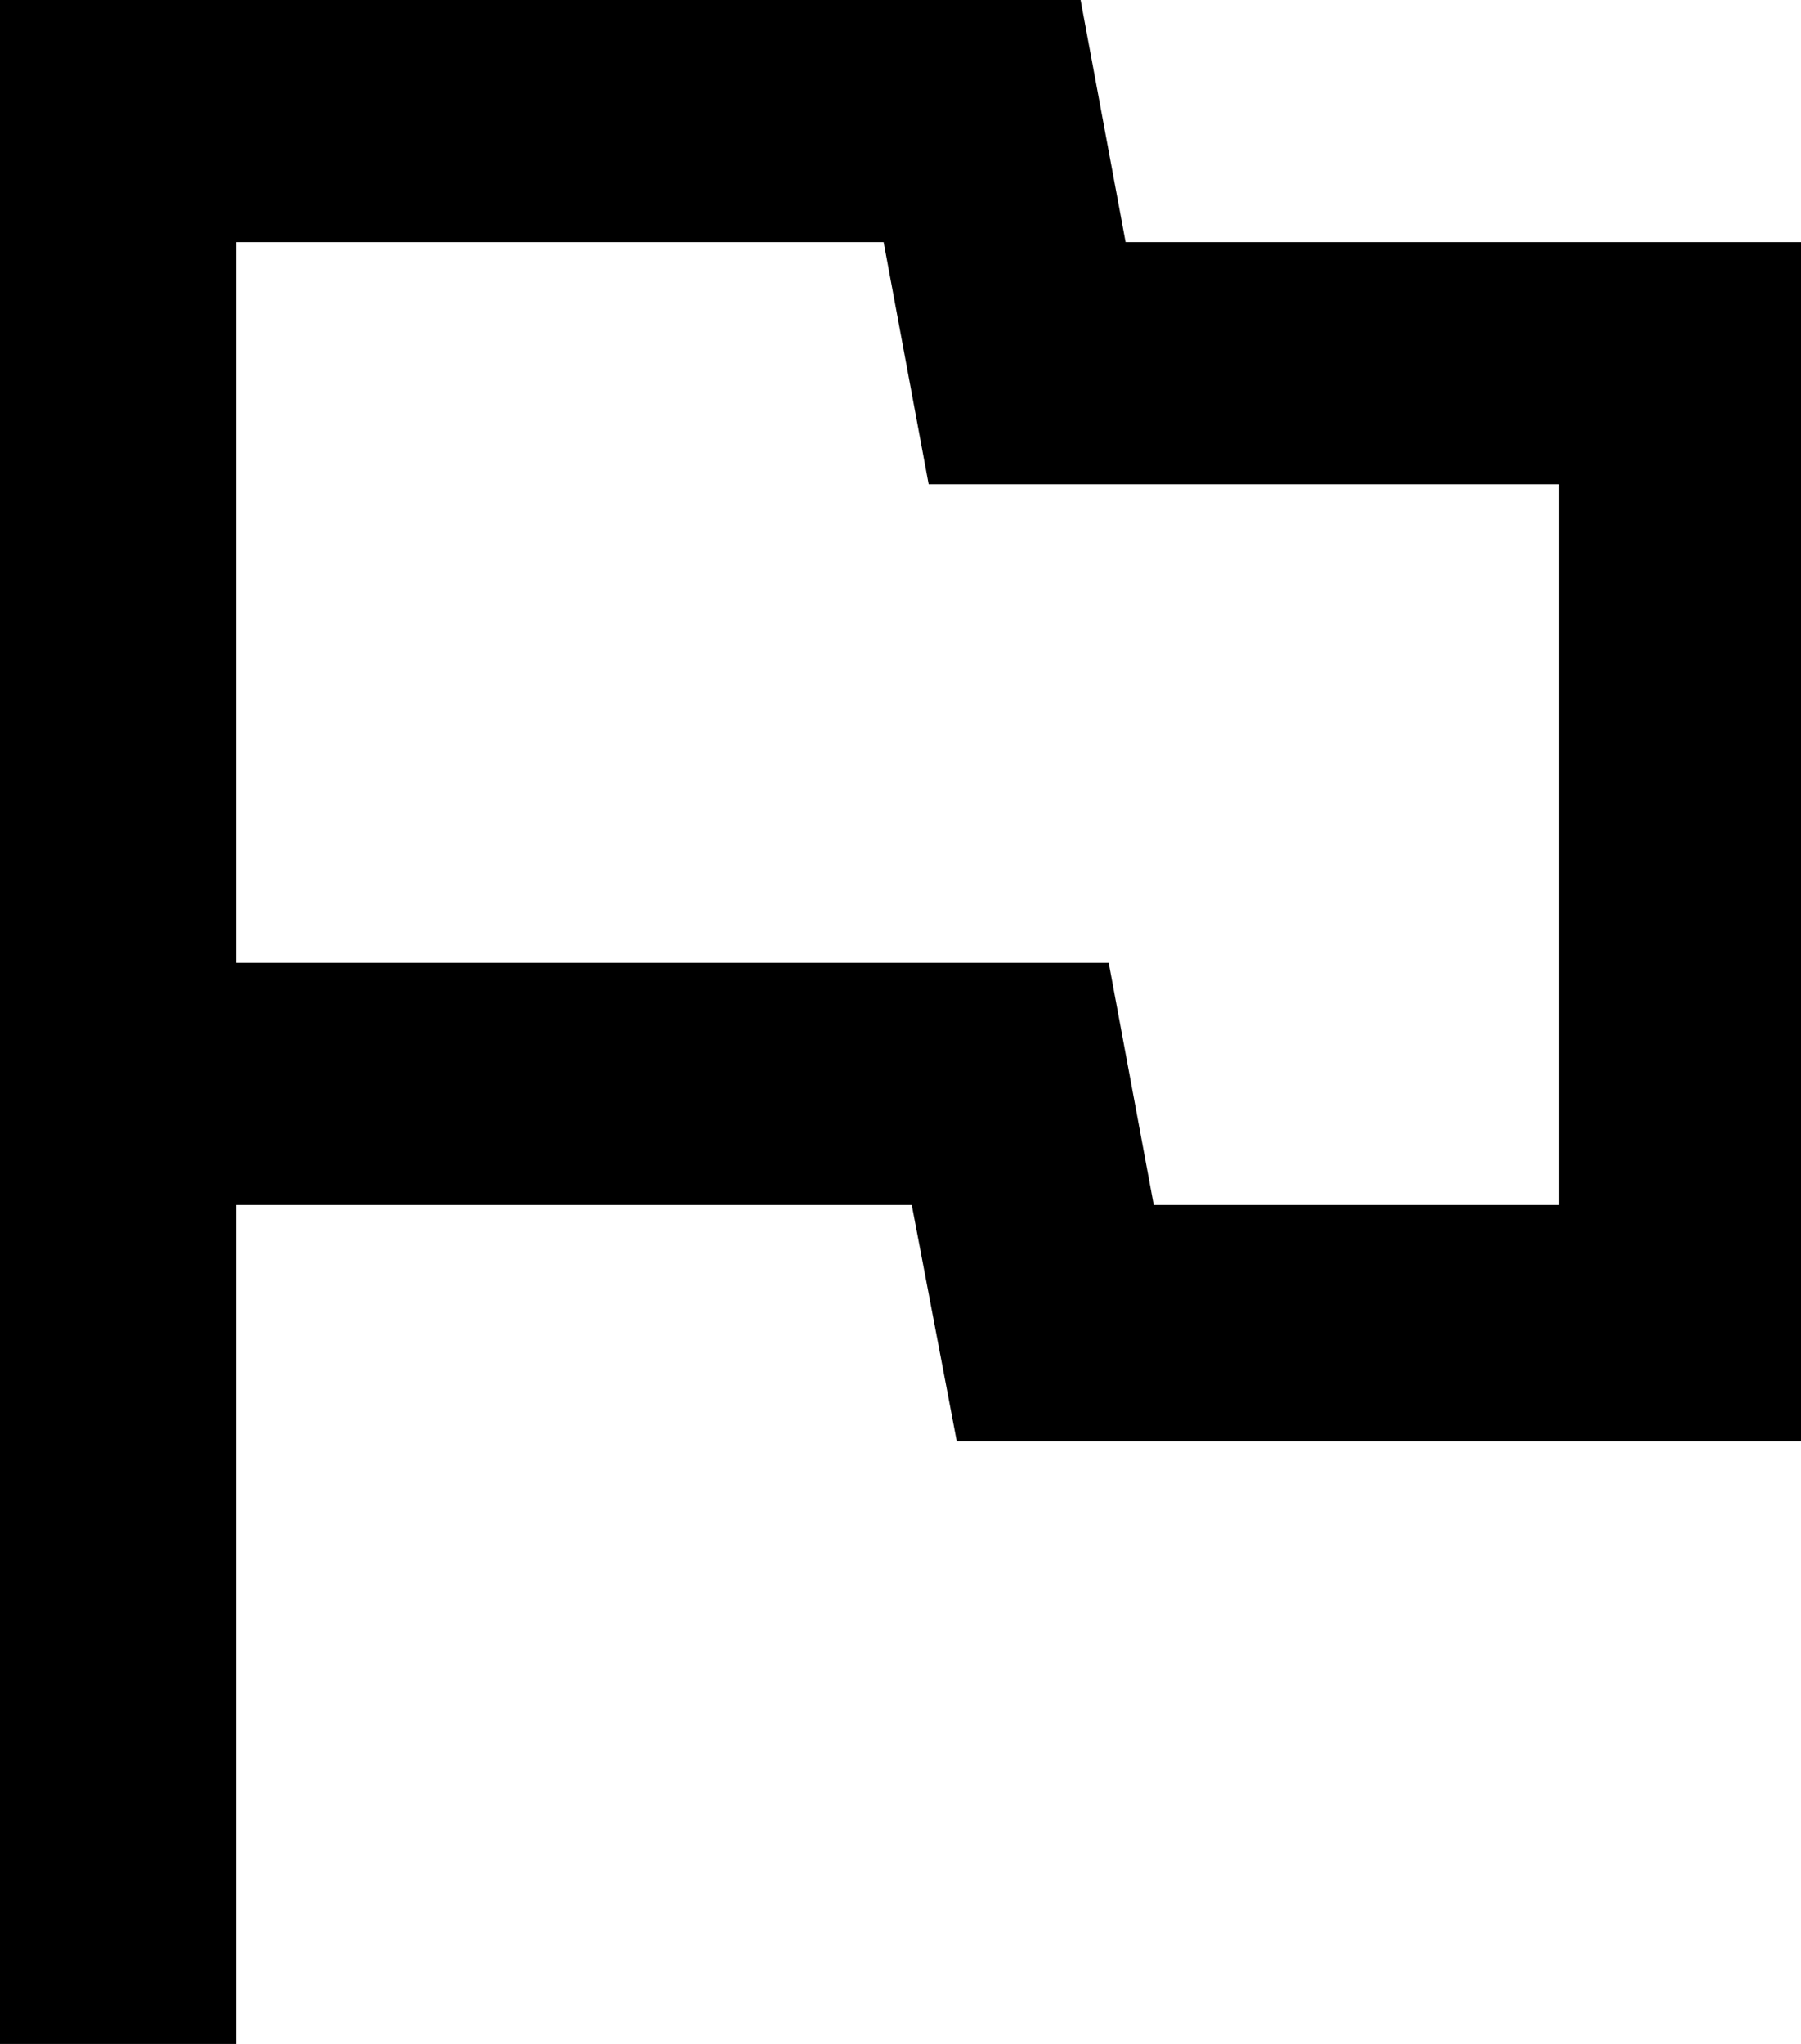 <svg xmlns="http://www.w3.org/2000/svg" viewBox="107 0 320 363">
      <g transform="scale(1 -1) translate(0 -363)">
        <path d="M264 320 272 277H384V149H312L304 192H149V320ZM299 363H107V0H149V149H269L277 107H427V320H307Z" />
      </g>
    </svg>